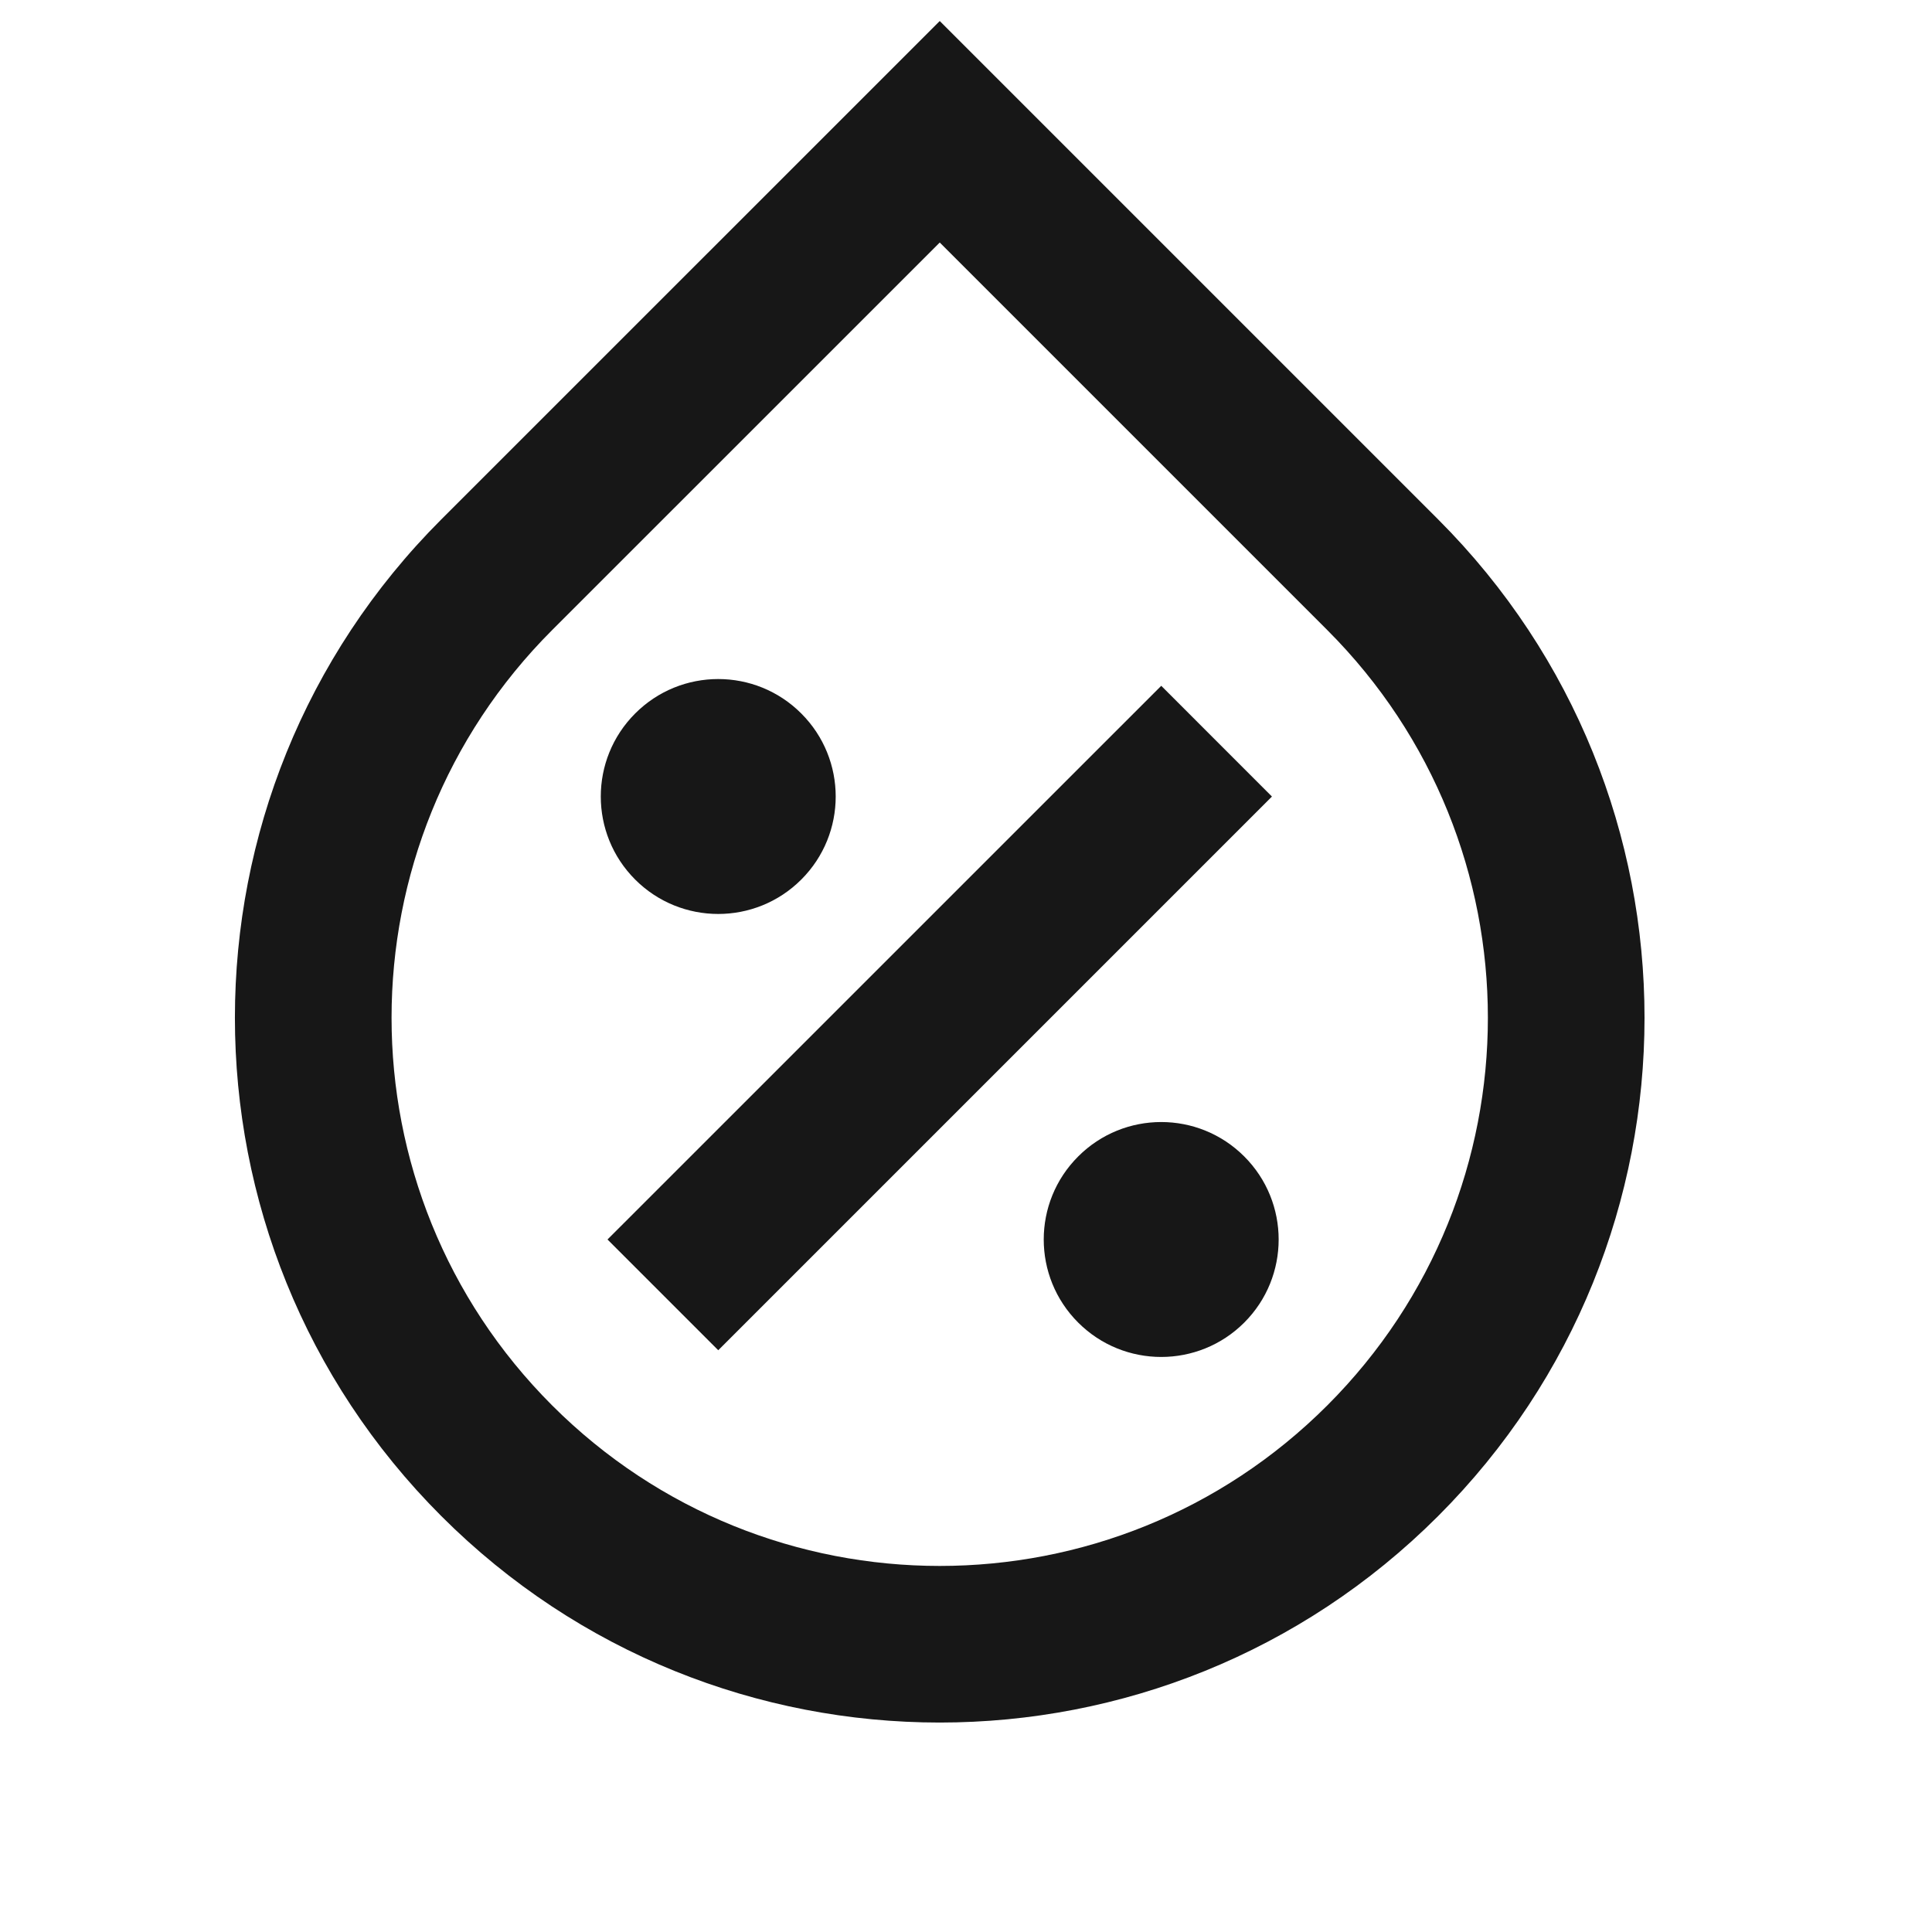<svg width="34" height="34" viewBox="0 0 34 34" fill="none" xmlns="http://www.w3.org/2000/svg">
<path d="M9.716 11.089L16.538 4.268L23.359 11.089C27.126 14.857 27.126 20.965 23.359 24.732C19.592 28.5 13.483 28.5 9.716 24.732C5.949 20.965 5.949 14.857 9.716 11.089ZM25.308 9.14L16.538 0.37L7.767 9.14C2.923 13.984 2.923 21.837 7.767 26.681C12.611 31.525 20.464 31.525 25.308 26.681C30.152 21.837 30.152 13.984 25.308 9.14ZM22.384 14.018L20.436 12.069L10.691 21.813L12.64 23.762L22.384 14.018ZM11.178 15.479C11.985 16.286 13.294 16.286 14.101 15.479C14.909 14.672 14.909 13.363 14.101 12.556C13.294 11.748 11.985 11.748 11.178 12.556C10.371 13.363 10.371 14.672 11.178 15.479ZM21.897 23.275C21.09 24.082 19.781 24.082 18.974 23.275C18.166 22.468 18.166 21.159 18.974 20.352C19.781 19.544 21.09 19.544 21.897 20.352C22.704 21.159 22.704 22.468 21.897 23.275Z" fill="#171717"/>
</svg>
